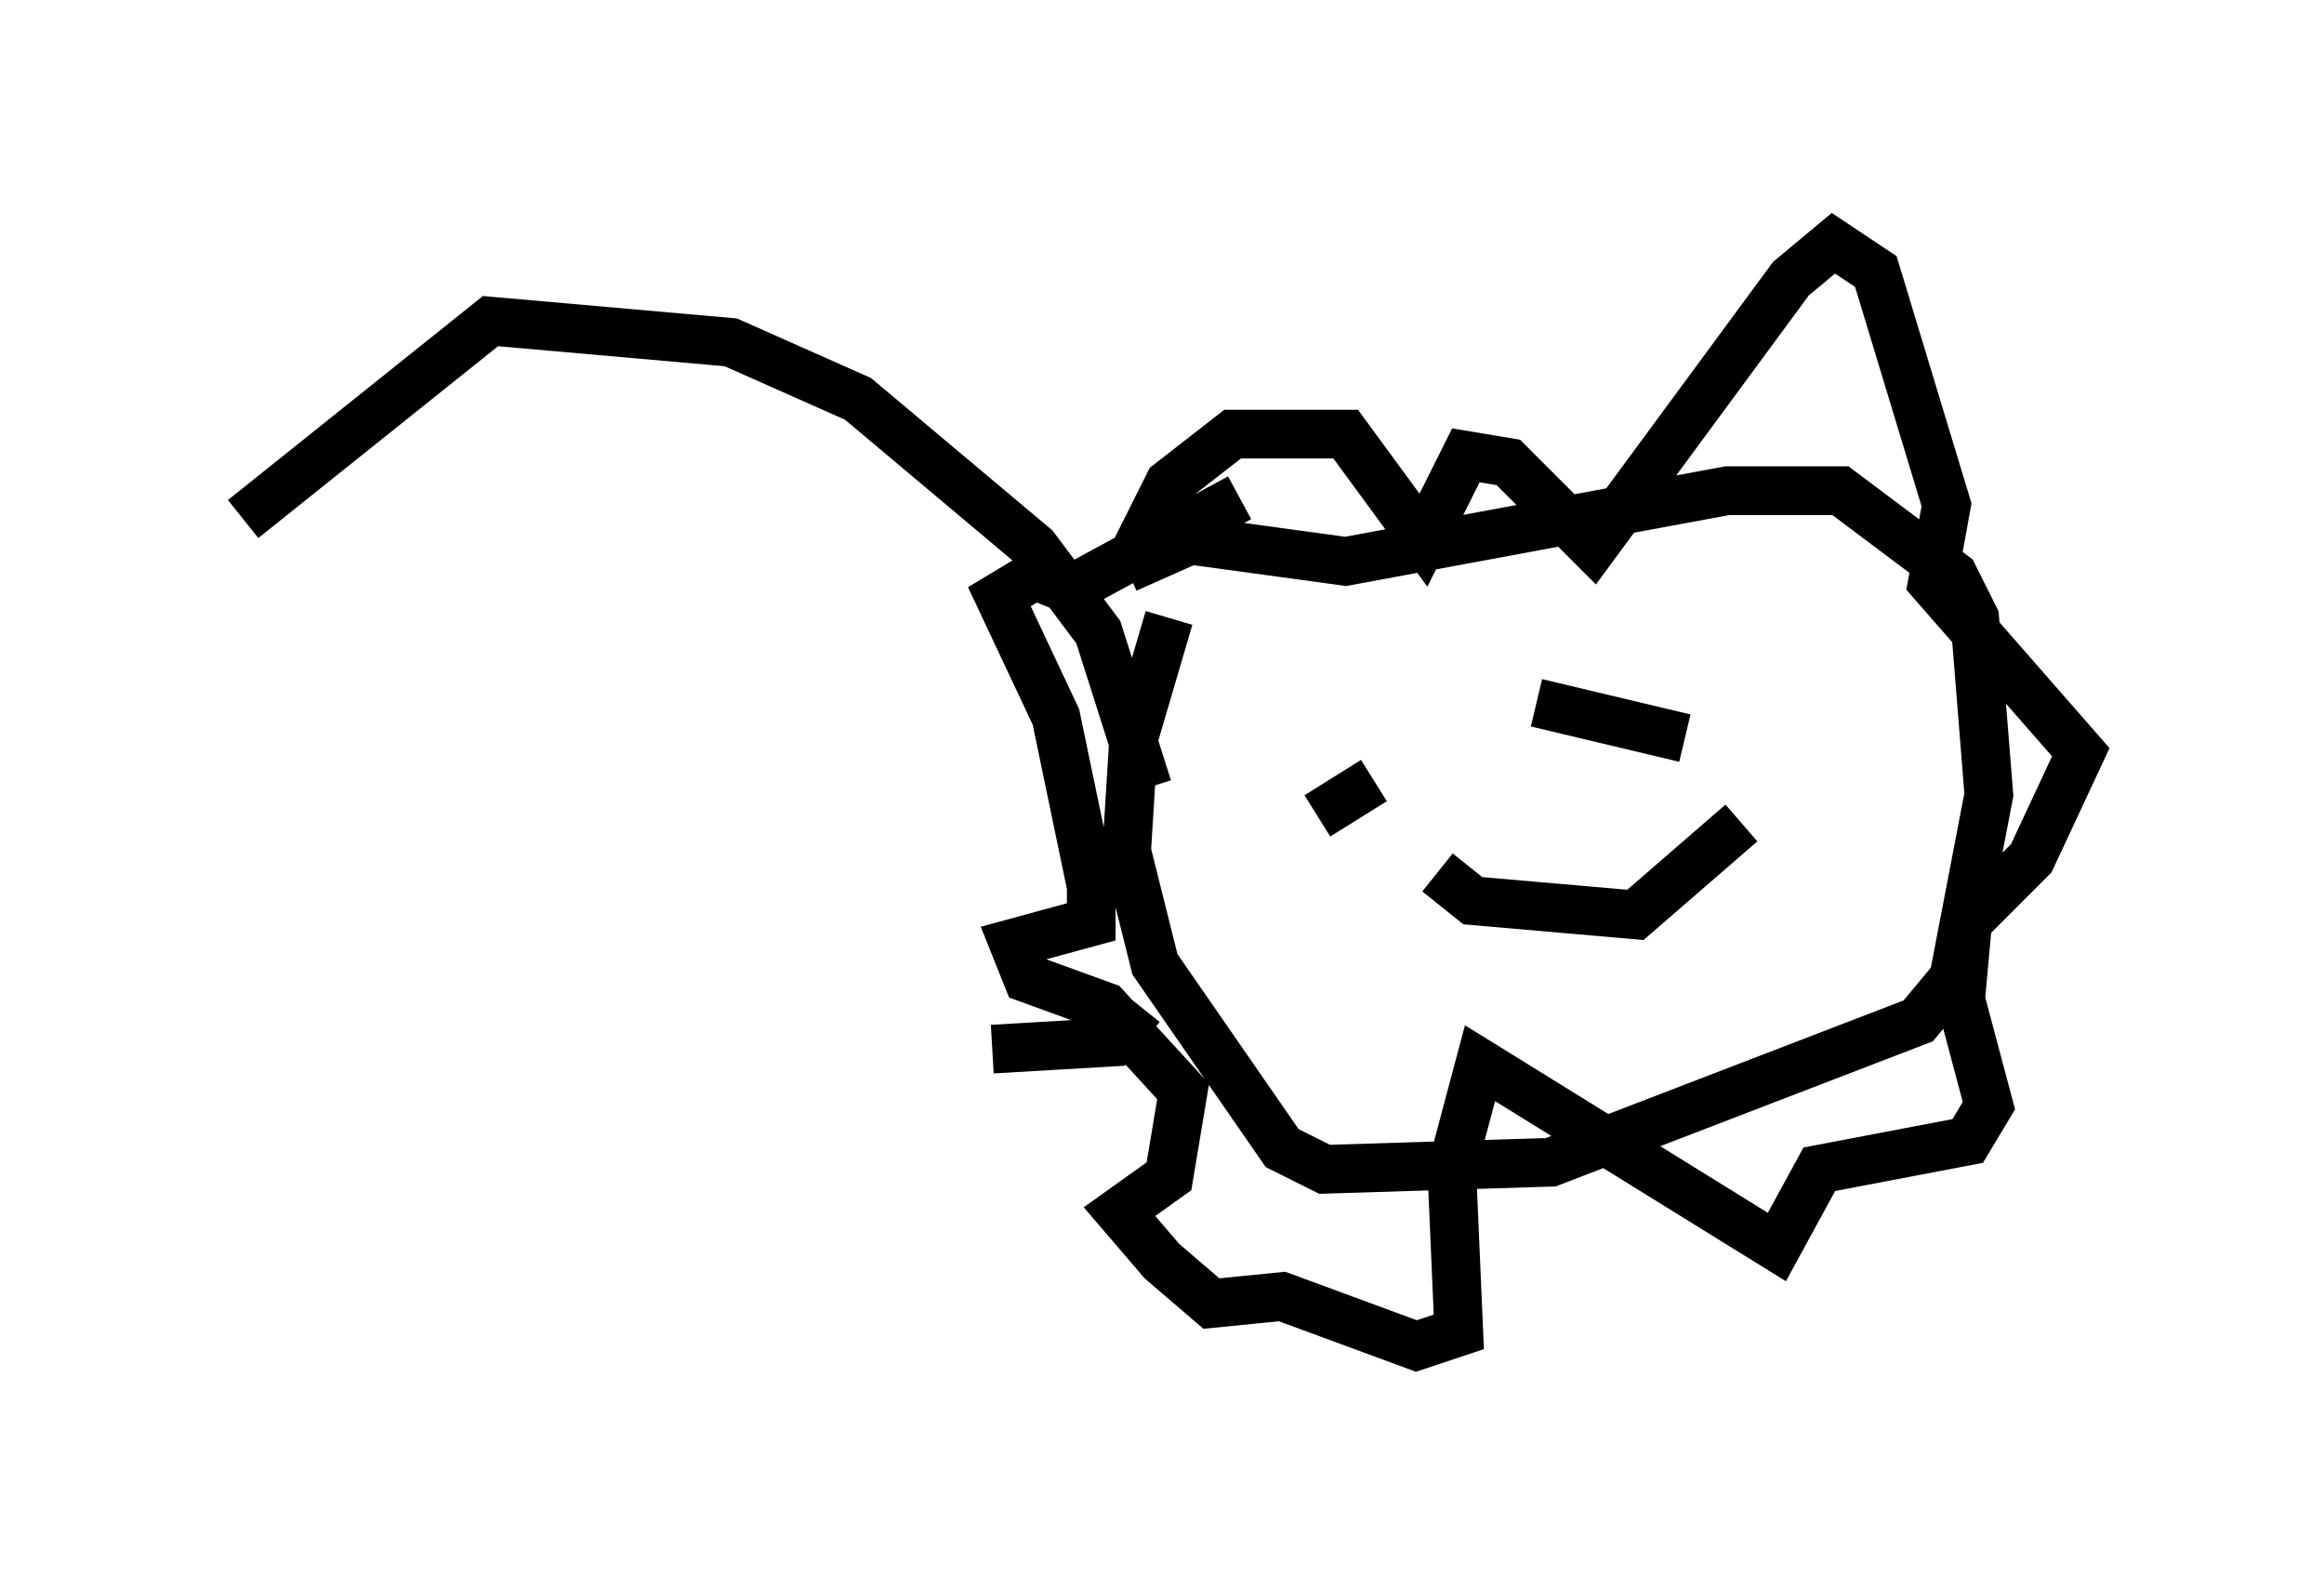 <?xml version="1.0" encoding="utf-8" ?>
<svg baseProfile="full" height="32.659" version="1.1" width="47.765" xmlns="http://www.w3.org/2000/svg" xmlns:ev="http://www.w3.org/2001/xml-events" xmlns:xlink="http://www.w3.org/1999/xlink"><defs /><rect fill="white" height="32.659" width="47.765" x="0" y="0" /><path d="M25.48, 11.391 m-1.453, 1.307 l-0.726, 2.469 -0.145, 2.324 l0.581, 2.324 2.615, 3.777 l0.872, 0.436 4.648, -0.145 l7.553, -2.905 0.726, -0.872 l0.726, -3.777 -0.291, -3.631 l-0.436, -0.872 -2.324, -1.743 l-2.324, 0.0 -7.844, 1.453 l-3.196, -0.436 -1.307, 0.581 m0.0, 0.0 l0.872, -1.743 1.307, -1.017 l2.324, 0.0 1.598, 2.179 l0.872, -1.743 0.872, 0.145 l1.743, 1.743 4.067, -5.52 l0.872, -0.726 0.872, 0.581 l1.453, 4.793 -0.291, 1.598 l3.05, 3.486 -1.017, 2.179 l-1.307, 1.307 -0.145, 1.598 l0.581, 2.179 -0.436, 0.726 l-3.05, 0.581 -0.872, 1.598 l-6.101, -3.777 -0.581, 2.179 l0.145, 3.341 -0.872, 0.291 l-2.76, -1.017 -1.453, 0.145 l-1.017, -0.872 -0.872, -1.017 l1.017, -0.726 0.291, -1.743 l-1.598, -1.743 -1.598, -0.581 l-0.291, -0.726 1.598, -0.436 l0.0, -0.726 -0.726, -3.486 l-1.162, -2.469 0.726, -0.436 l0.726, 0.291 3.486, -1.888 m9.587, 3.341 l0.0, 0.0 m-0.436, 1.598 l-3.05, -0.726 m-3.341, 1.598 l-1.162, 0.726 m2.469, 1.162 l0.726, 0.581 3.341, 0.291 l2.179, -1.888 m-12.201, -0.726 l-1.017, -3.196 -1.307, -1.743 l-3.631, -3.05 -2.615, -1.162 l-4.939, -0.436 -5.084, 4.067 m18.447, 10.022 l-0.581, 0.726 -2.469, 0.145 " fill="none" stroke="black" stroke-width="1" /></svg>